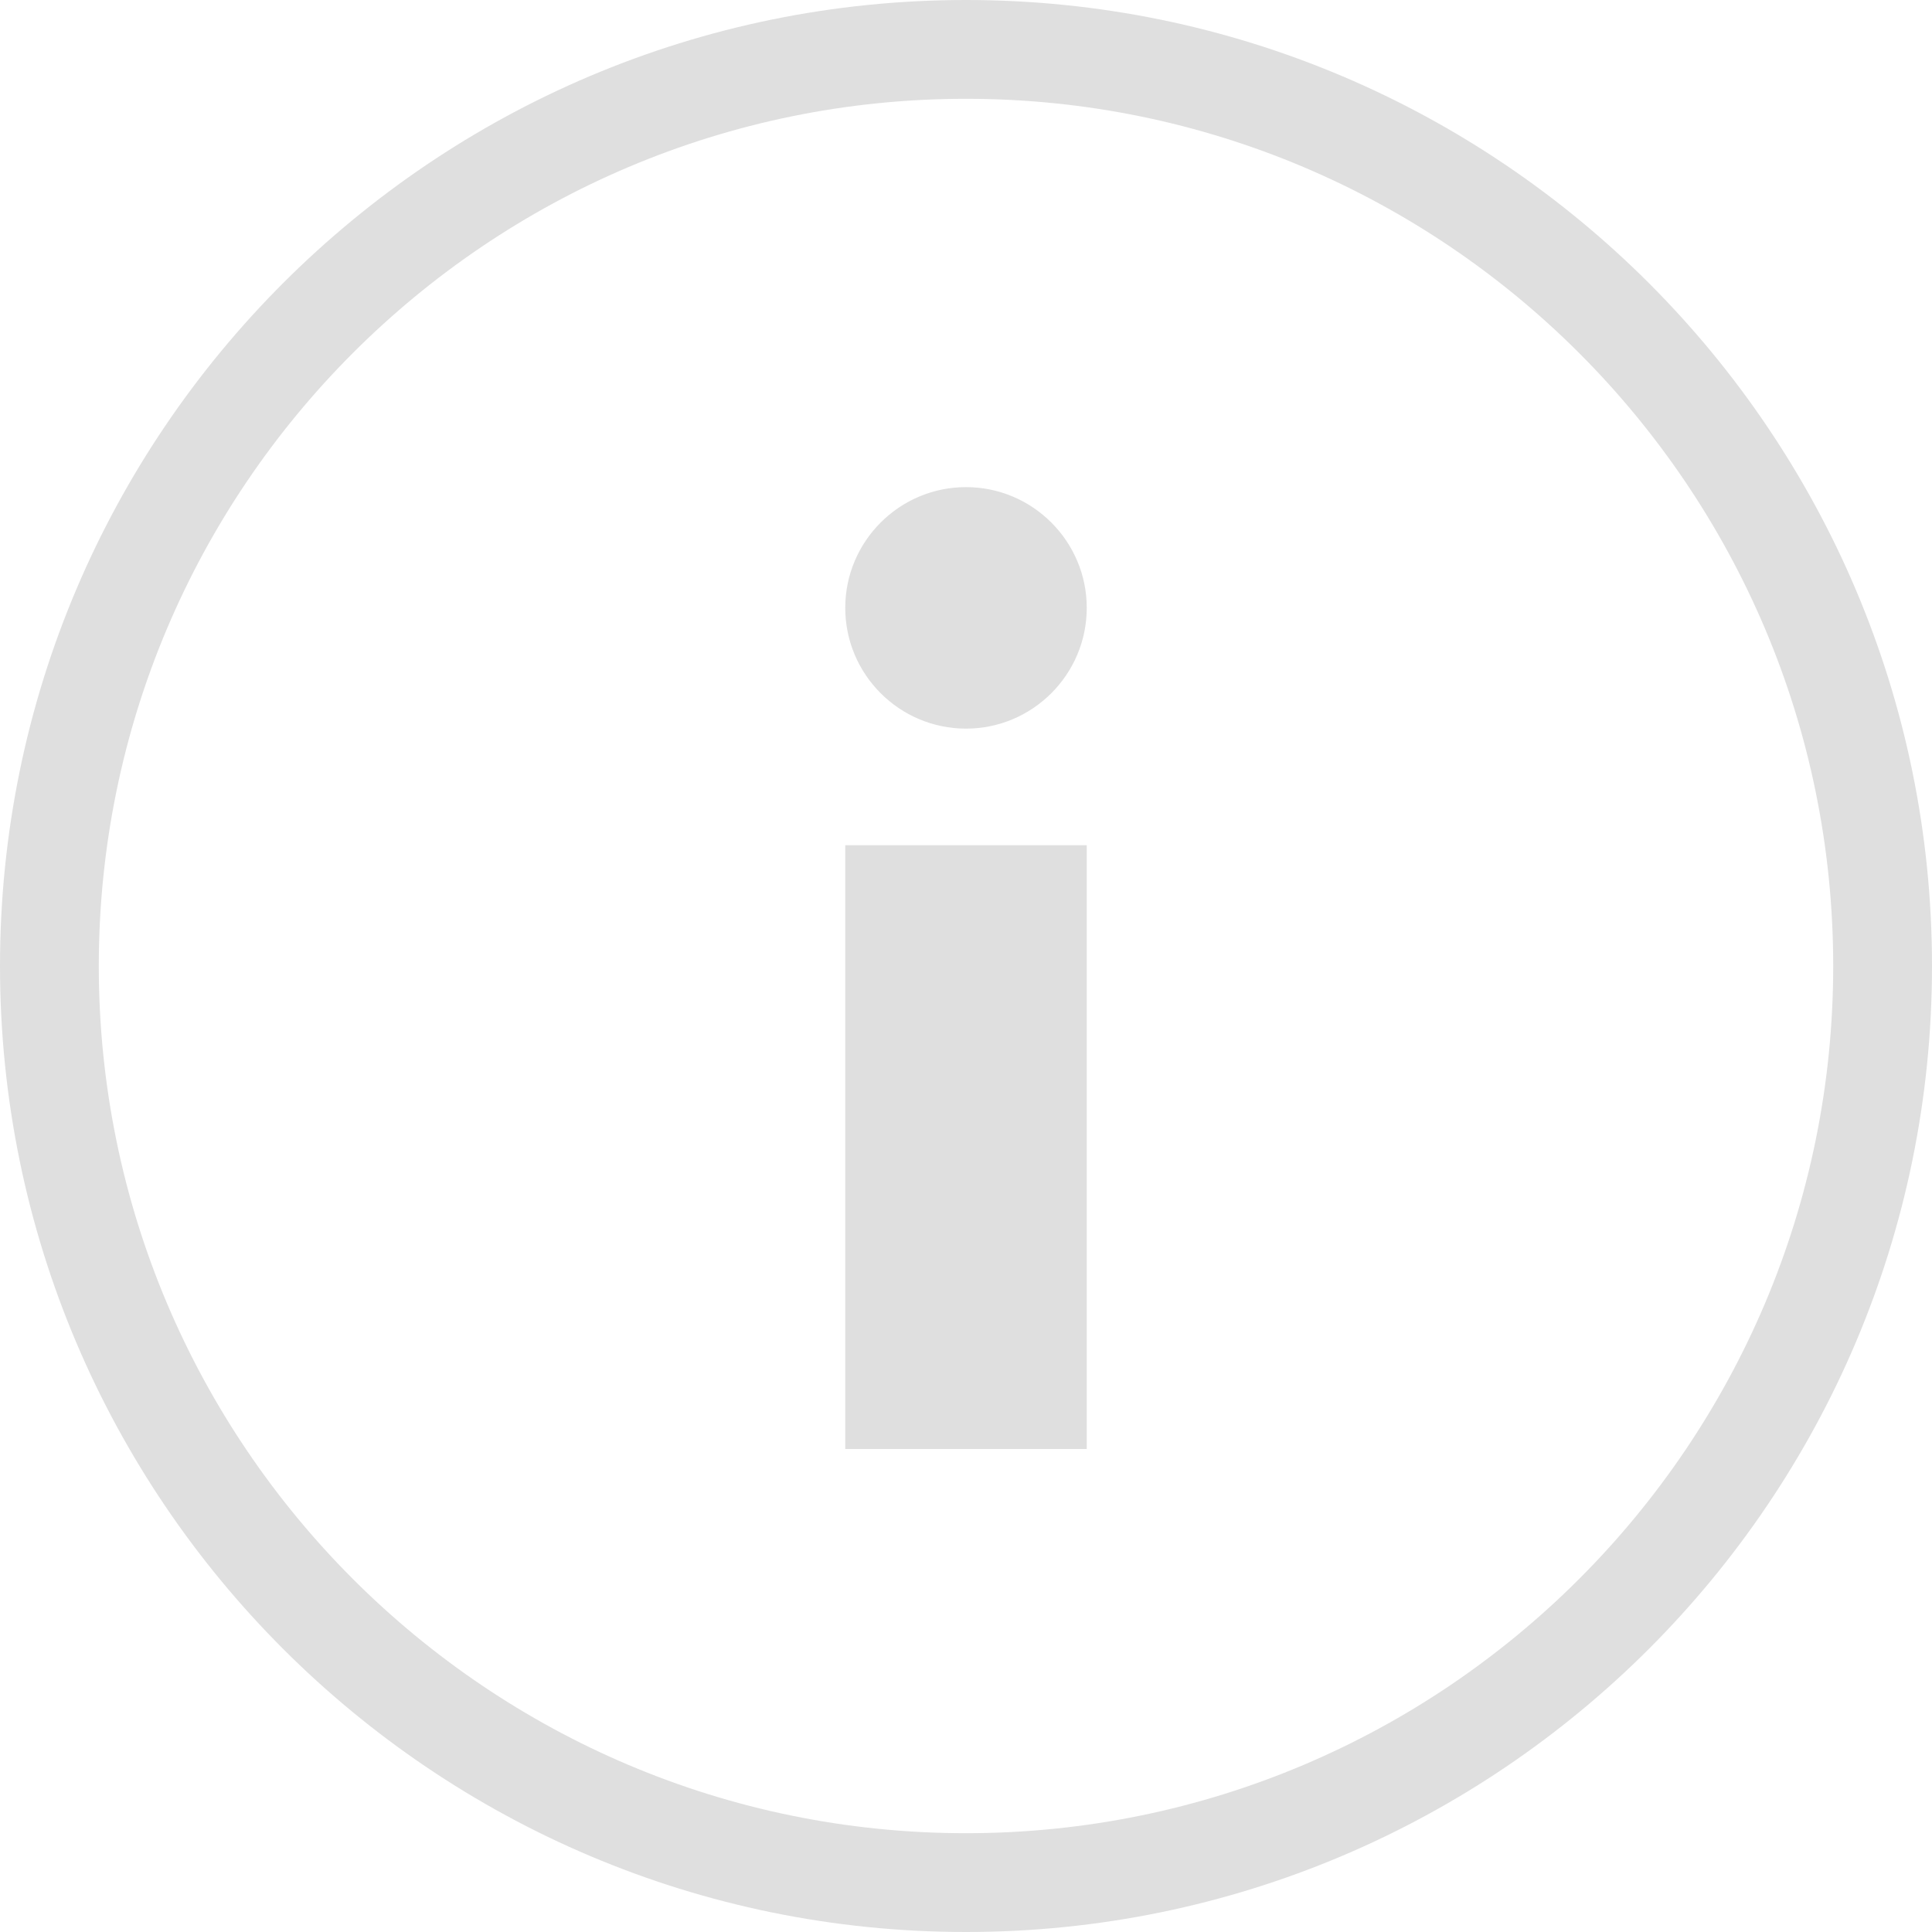 
<svg xmlns="http://www.w3.org/2000/svg" xmlns:xlink="http://www.w3.org/1999/xlink" width="22px" height="22px" viewBox="0 0 22 22" version="1.1">
<g id="surface1">
<path style=" stroke:none;fill-rule:nonzero;fill:rgb(87.451%,87.451%,87.451%);fill-opacity:1;" d="M 11 0 C 17.07 0 22 4.93 22 11 C 22 17.07 17.07 22 11 22 C 4.93 22 0 17.07 0 11 C 0 4.93 4.93 0 11 0 Z M 11 1.125 C 5.551 1.125 1.125 5.551 1.125 11 C 1.125 16.449 5.551 20.875 11 20.875 C 16.449 20.875 20.875 16.449 20.875 11 C 20.875 5.551 16.449 1.125 11 1.125 Z M 9.625 16.5 L 12.375 16.5 L 12.375 9.625 L 9.625 9.625 Z M 11 5.547 C 11.758 5.547 12.375 6.164 12.375 6.922 C 12.375 7.68 11.758 8.297 11 8.297 C 10.242 8.297 9.625 7.68 9.625 6.922 C 9.625 6.164 10.242 5.547 11 5.547 Z M 11 5.547 "/>
</g>
</svg>
